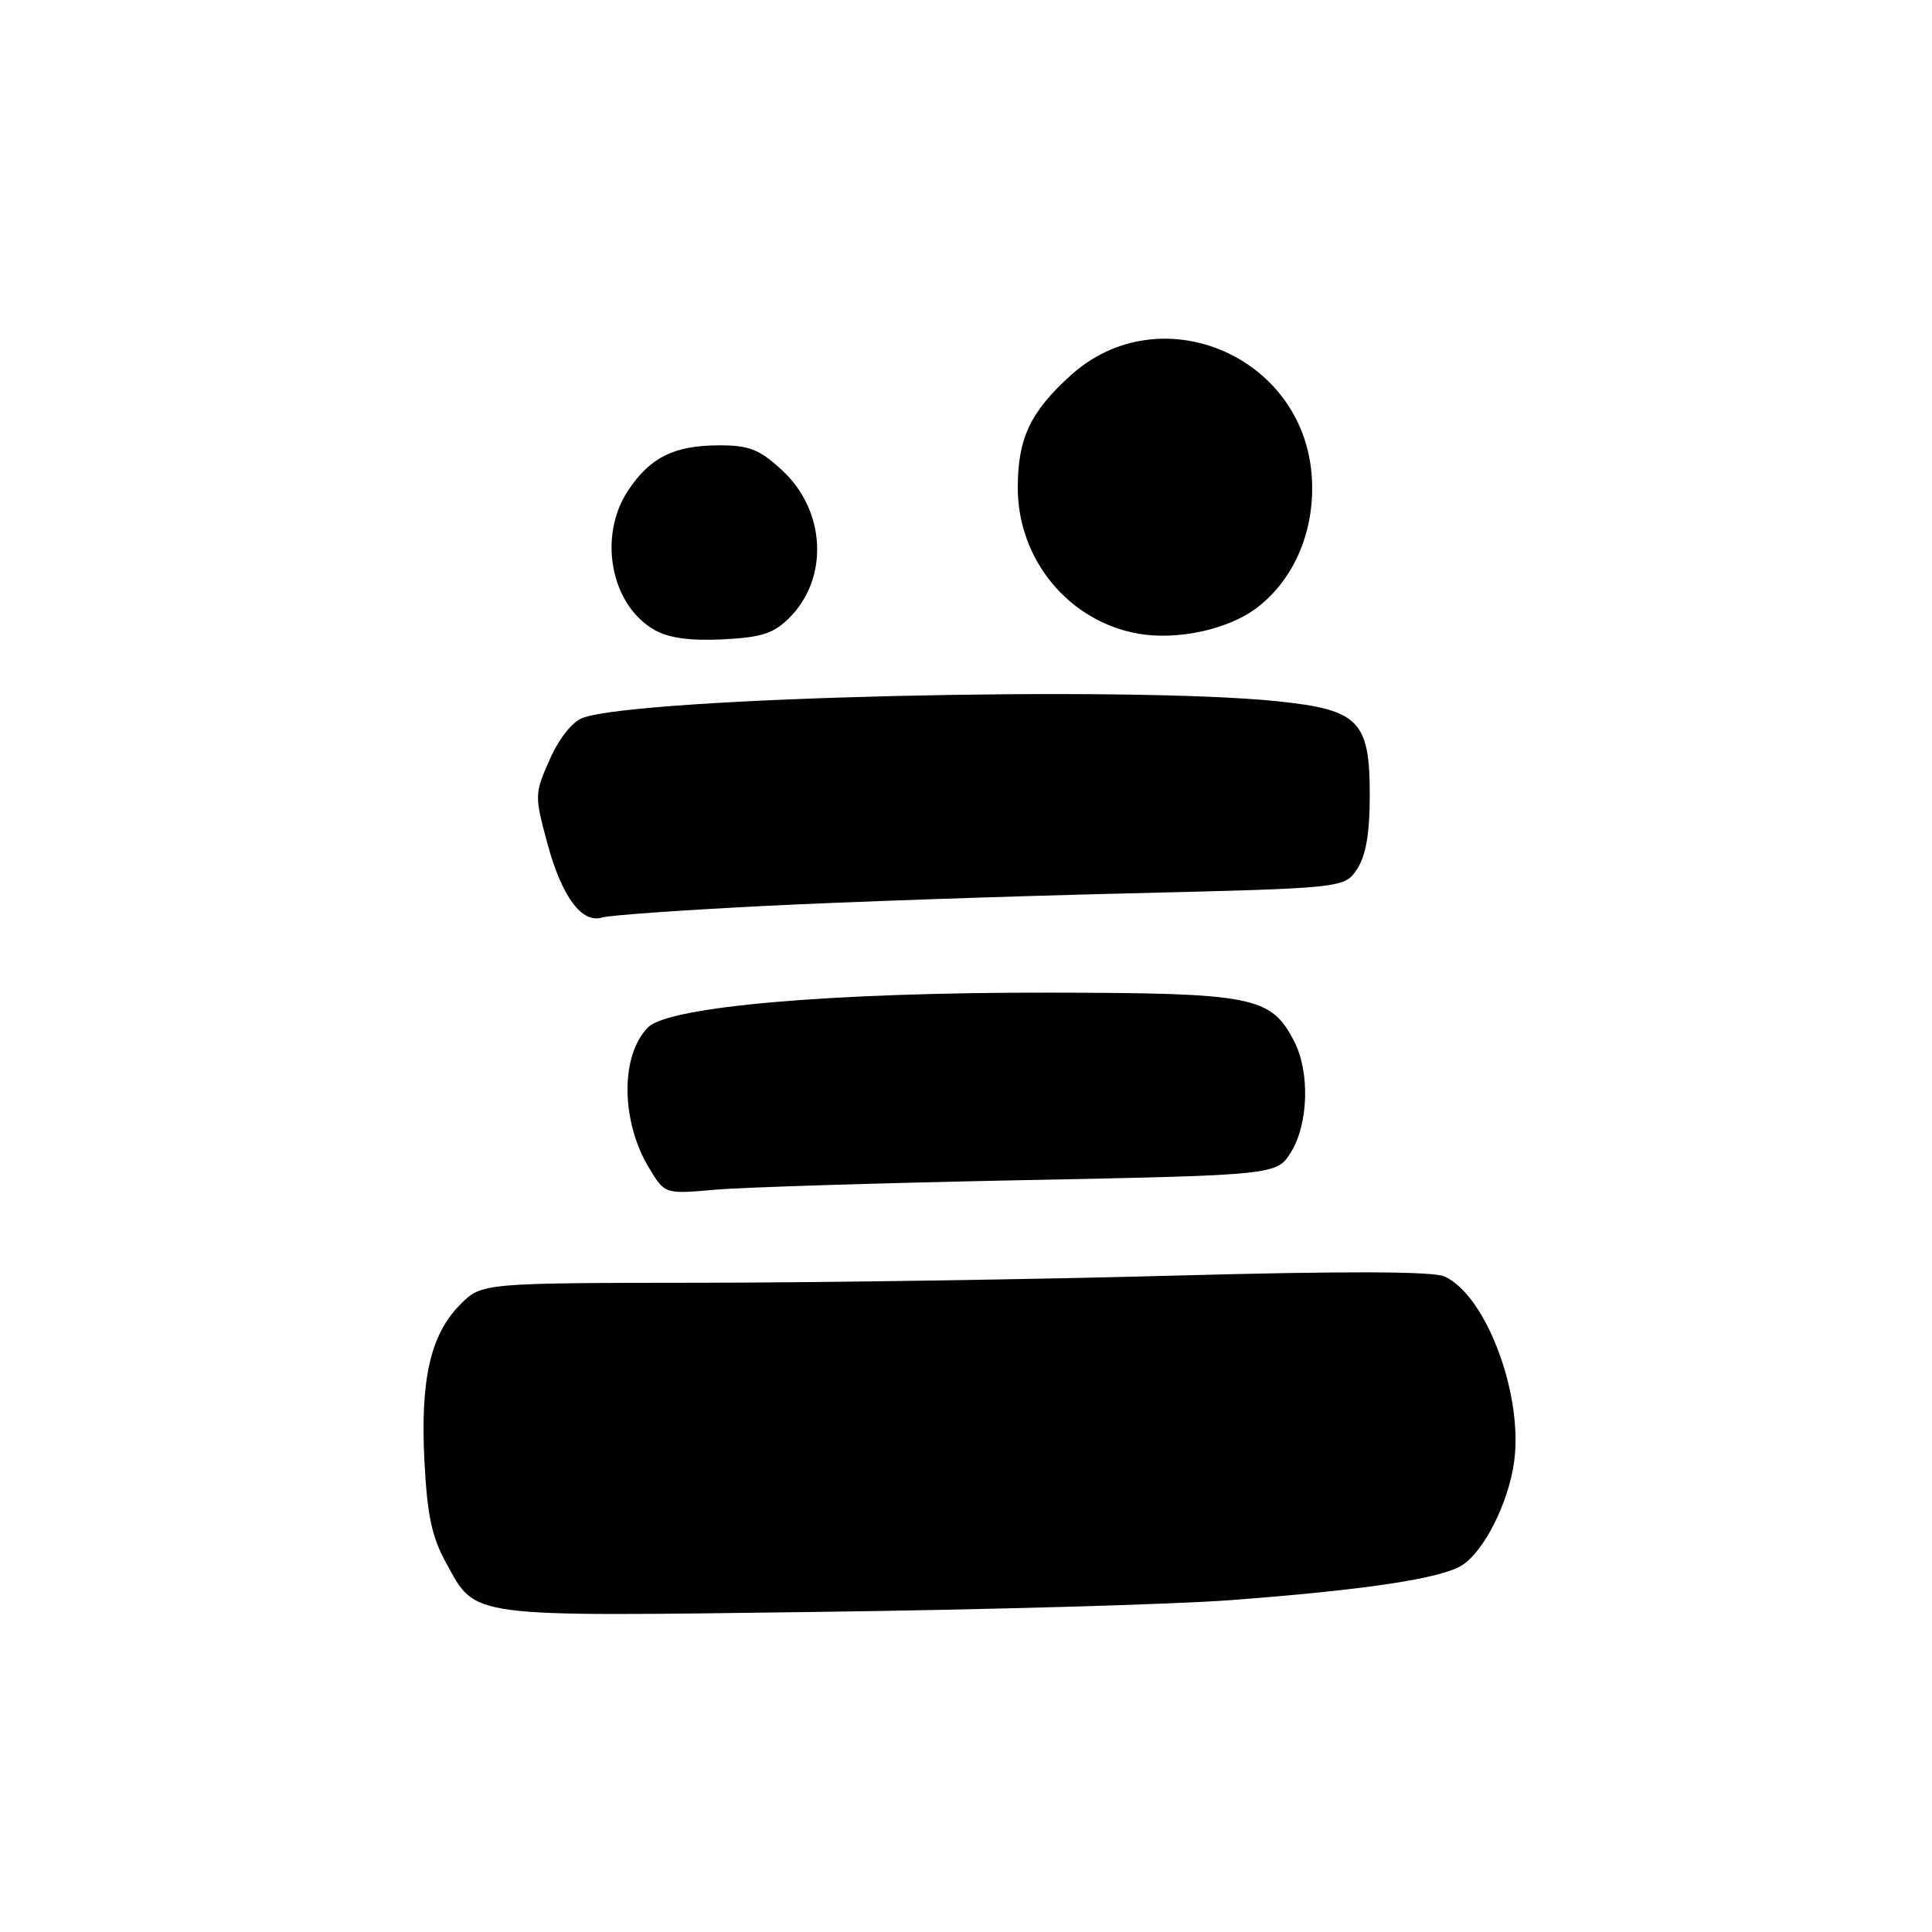 <?xml version="1.0" encoding="UTF-8" standalone="no"?>
<!DOCTYPE svg PUBLIC "-//W3C//DTD SVG 1.1//EN" "http://www.w3.org/Graphics/SVG/1.1/DTD/svg11.dtd" >
<svg xmlns="http://www.w3.org/2000/svg" xmlns:xlink="http://www.w3.org/1999/xlink" version="1.1" viewBox="0 0 256 256">
 <g >
 <path fill="currentColor"
d=" M 163.00 212.03 C 180.84 210.69 191.00 209.16 193.74 207.40 C 196.66 205.53 199.89 199.11 200.63 193.69 C 201.85 184.79 196.92 171.65 191.41 169.14 C 189.89 168.45 178.37 168.41 155.83 169.02 C 137.50 169.52 109.30 169.95 93.17 169.97 C 63.85 170.00 63.85 170.00 61.00 172.84 C 57.05 176.80 55.68 182.75 56.24 193.62 C 56.61 200.78 57.22 203.68 59.11 207.09 C 63.15 214.42 61.50 214.20 108.00 213.59 C 130.82 213.30 155.57 212.59 163.00 212.03 Z  M 135.35 156.38 C 169.21 155.71 169.21 155.71 171.10 152.60 C 173.39 148.84 173.57 142.01 171.48 137.97 C 168.41 132.02 166.10 131.57 139.00 131.53 C 110.25 131.49 88.64 133.36 85.88 136.12 C 82.17 139.83 82.25 148.63 86.06 154.86 C 88.11 158.23 88.11 158.23 94.80 157.64 C 98.49 157.32 116.73 156.75 135.35 156.38 Z  M 101.00 120.06 C 111.72 119.51 133.47 118.76 149.33 118.38 C 178.16 117.68 178.16 117.68 179.83 115.14 C 181.00 113.35 181.50 110.42 181.50 105.32 C 181.50 95.52 180.06 94.05 169.35 92.93 C 149.48 90.85 84.45 92.40 77.20 95.13 C 75.82 95.64 74.06 97.87 72.84 100.64 C 70.82 105.19 70.82 105.42 72.54 111.79 C 74.45 118.83 77.10 122.41 79.80 121.57 C 80.74 121.28 90.28 120.60 101.00 120.06 Z  M 104.60 81.86 C 109.88 76.57 109.42 67.61 103.59 62.27 C 100.60 59.53 99.26 59.00 95.26 59.01 C 89.33 59.03 86.21 60.57 83.28 64.91 C 79.18 71.00 80.90 80.19 86.76 83.49 C 88.64 84.55 91.47 84.93 95.78 84.72 C 100.92 84.46 102.51 83.94 104.60 81.86 Z  M 166.55 80.53 C 171.59 76.69 174.32 70.10 173.81 63.04 C 172.65 47.02 153.64 39.10 141.88 49.73 C 136.52 54.57 134.86 58.10 134.86 64.63 C 134.86 74.19 141.67 82.40 150.92 83.98 C 156.10 84.86 162.81 83.38 166.55 80.53 Z "/>
</g>
</svg>